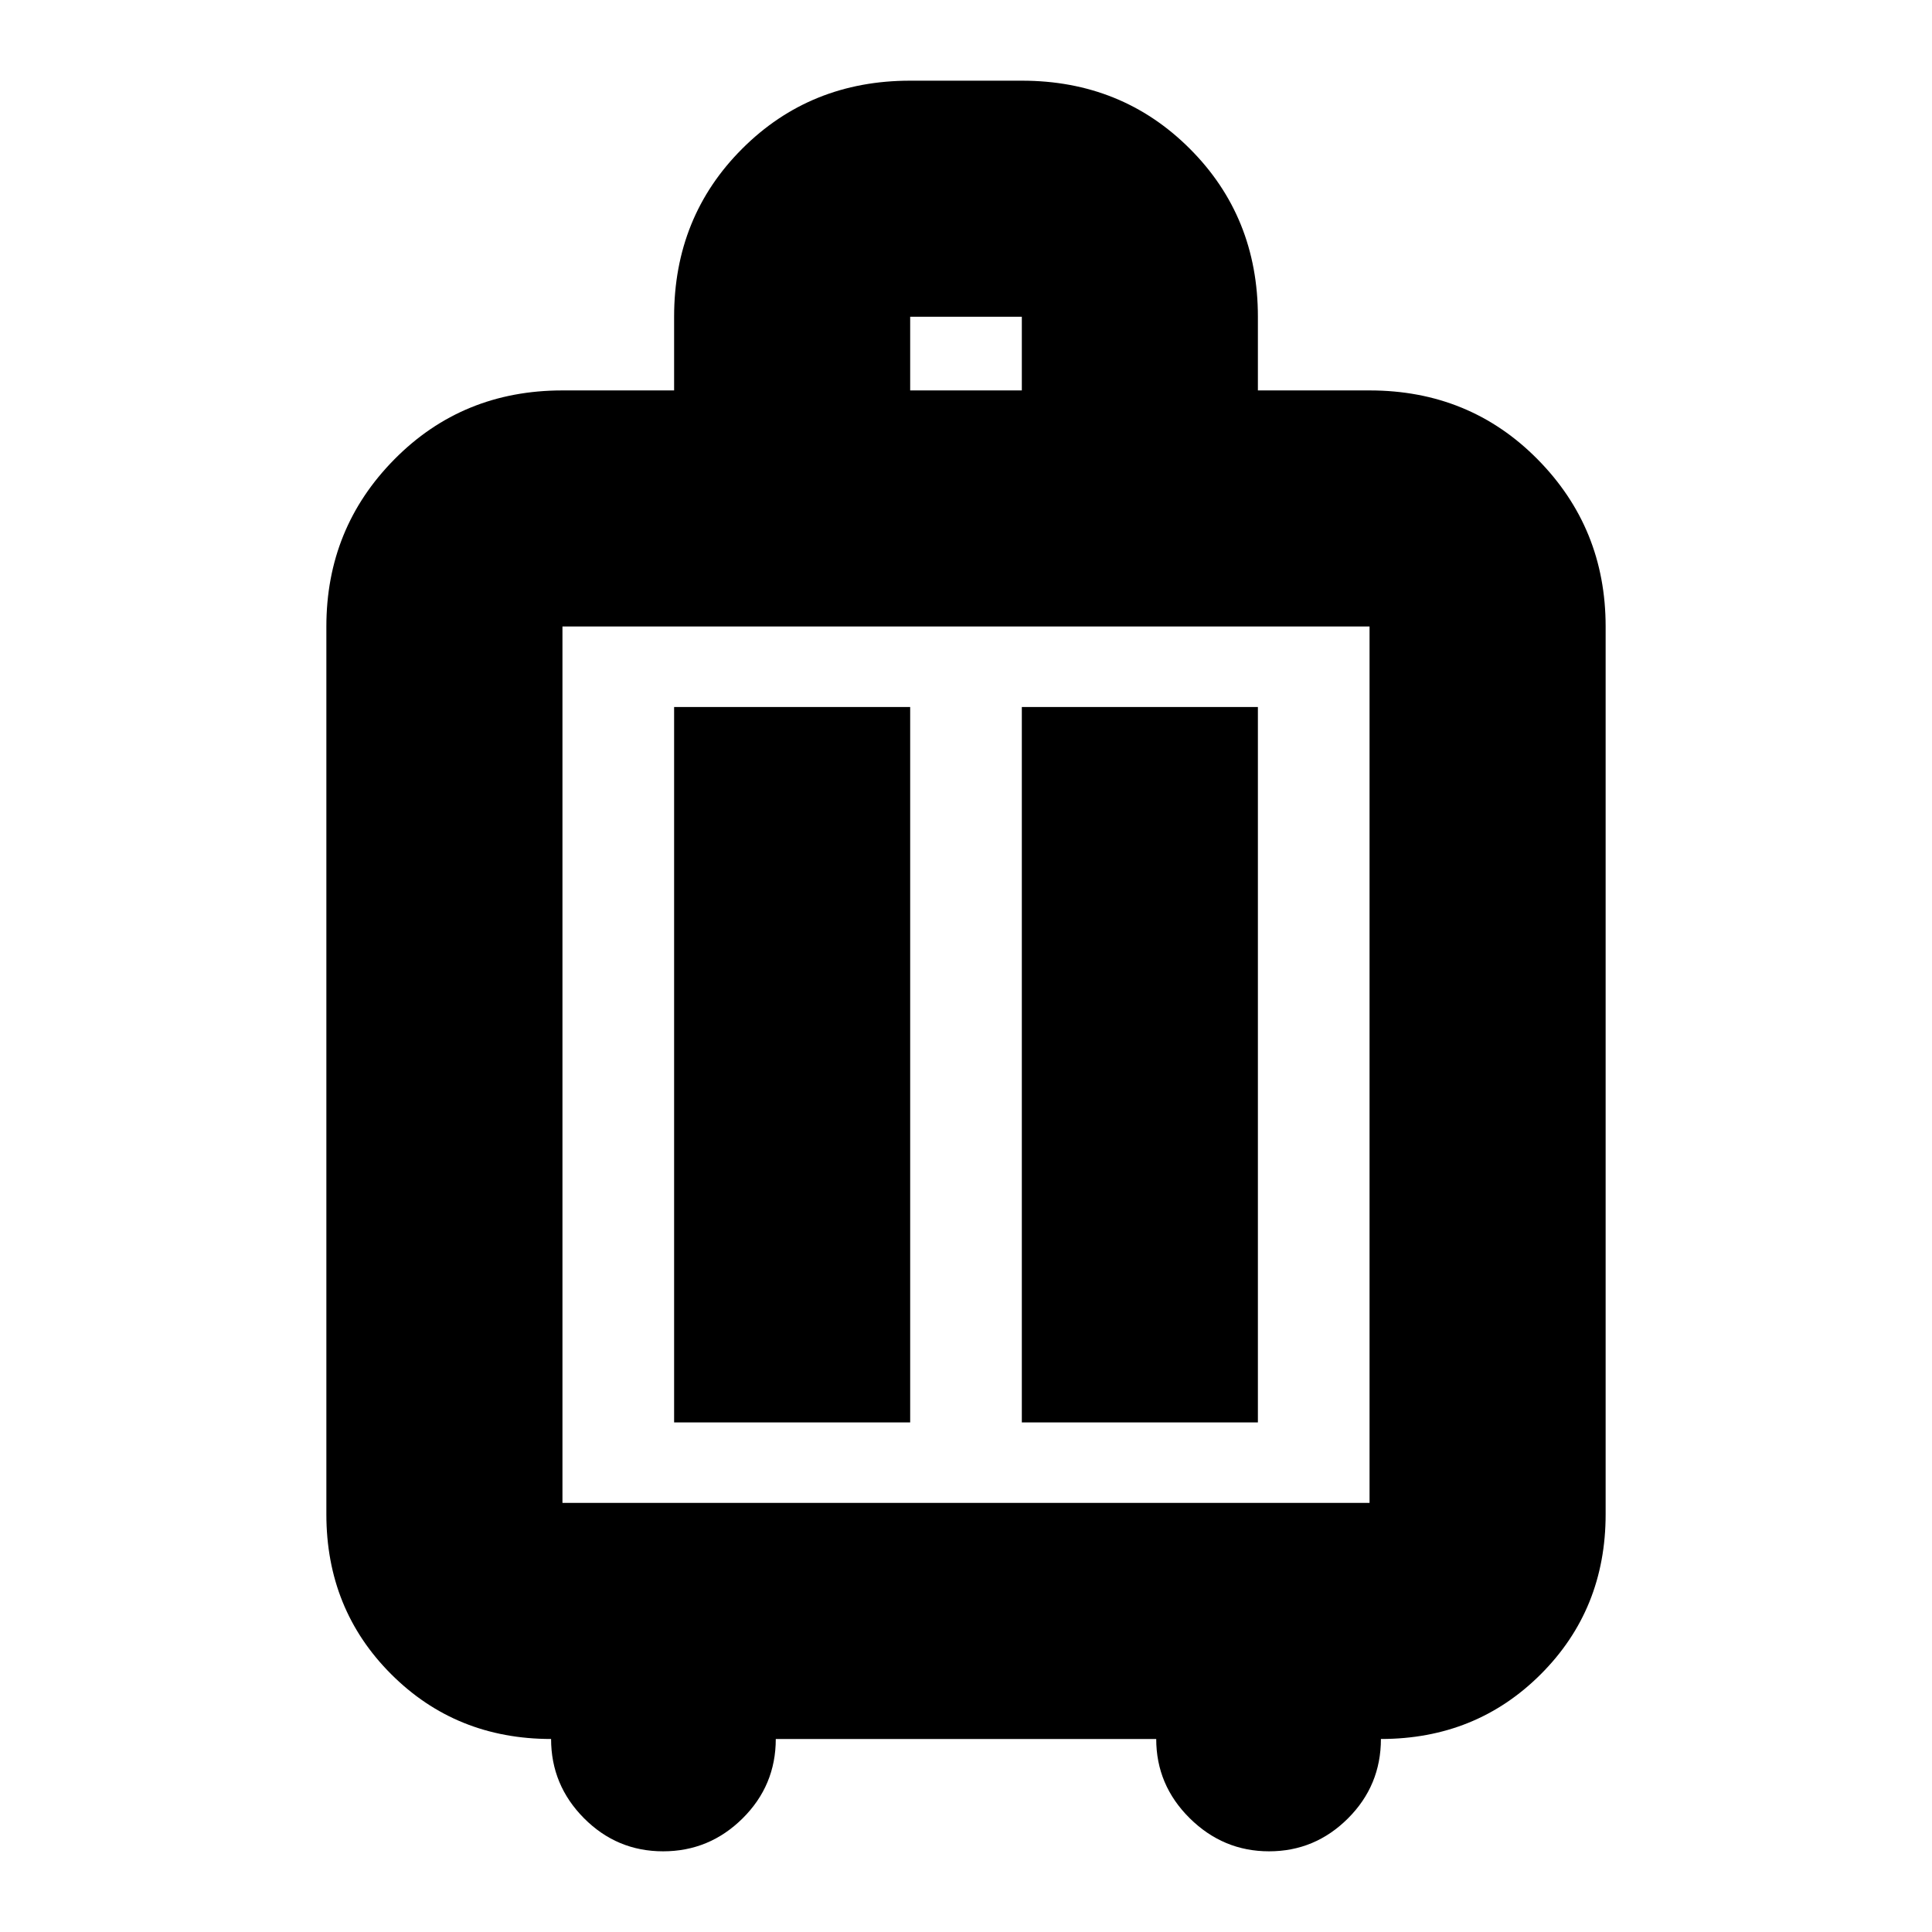 <svg xmlns="http://www.w3.org/2000/svg" height="24" viewBox="0 -960 960 960" width="24"><path d="M273.83-95.91q-47.27 0-79.46-32.2-32.2-32.19-32.2-79.46V-648.7q0-48.87 33.82-83.08Q229.81-766 279.48-766h55.48v-36.61q0-49.66 33.82-83.48 33.82-33.82 83.48-33.82h55.48q49.66 0 83.48 33.82 33.82 33.82 33.82 83.48V-766h55.48q49.67 0 83.49 34.22 33.82 34.21 33.82 83.08v441.13q0 47.27-32.2 79.46-32.19 32.2-79.46 32.2 0 23.13-16.39 39.48-16.39 16.34-39.19 16.34-22.81 0-39.44-16.46t-16.63-39.36H385.48q0 23.13-16.51 39.48-16.51 16.34-39.48 16.34-22.97 0-39.32-16.46-16.34-16.46-16.34-39.36Zm5.65-117.31h401.04V-648.7H279.48v435.48Zm55.48-40h117.3V-608.7h-117.3v355.48Zm172.78 0h117.3V-608.7h-117.3v355.48ZM452.26-766h55.48v-36.61h-55.48V-766ZM480-431.17Z"/></svg>